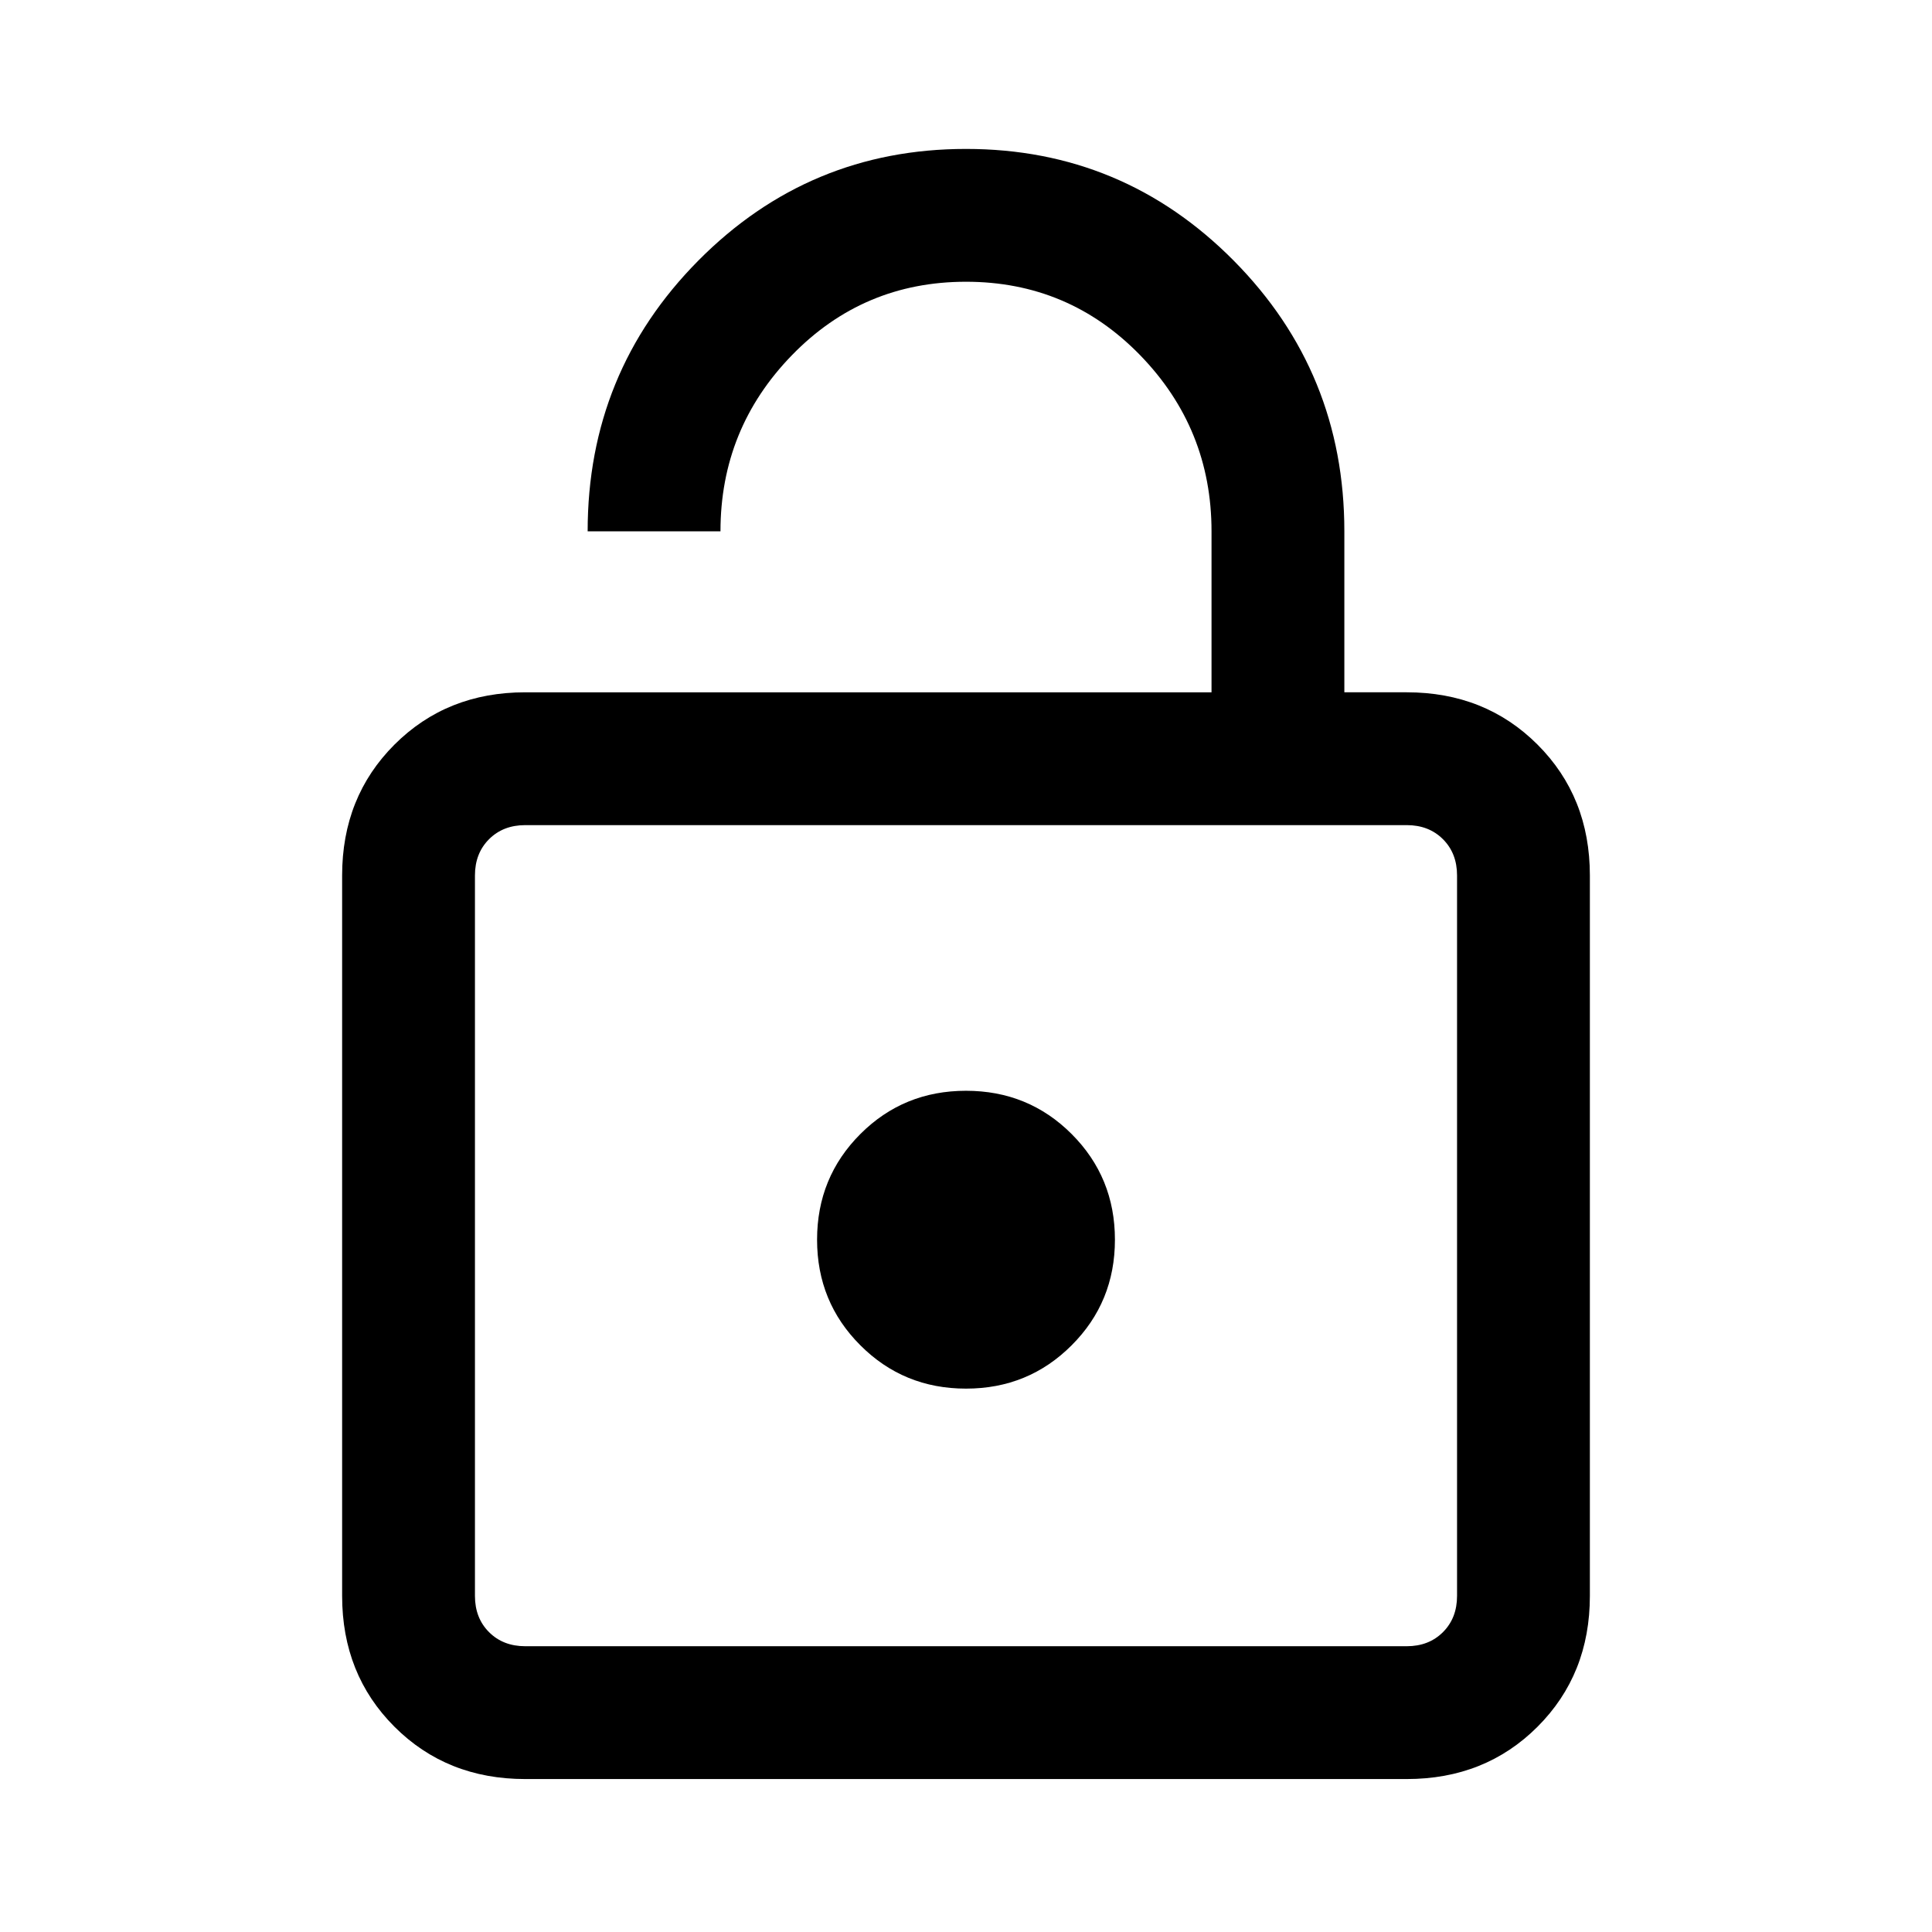 <svg xmlns="http://www.w3.org/2000/svg" height="24" width="24"><path d="M7.3 6.6q0-1.975 1.375-3.363Q10.05 1.85 12 1.85q1.95 0 3.325 1.387Q16.7 4.625 16.7 6.6v2h.775q.975 0 1.625.65t.65 1.625v8.95q0 .975-.65 1.625t-1.625.65H6.525q-.975 0-1.625-.65t-.65-1.625v-8.95q0-.975.65-1.625t1.625-.65h8.525v-2q0-1.275-.887-2.188Q13.275 3.5 12 3.5t-2.162.912Q8.95 5.325 8.95 6.6Zm-.775 13.85h10.95q.275 0 .45-.175t.175-.45v-8.95q0-.275-.175-.45t-.45-.175H6.525q-.275 0-.45.175t-.175.45v8.95q0 .275.175.45t.45.175ZM12 13.55q-.775 0-1.312.537-.538.538-.538 1.313 0 .775.538 1.312.537.538 1.312.538t1.312-.538q.538-.537.538-1.312t-.538-1.313q-.537-.537-1.312-.537Zm-6.1-3.3v10.2-10.2Z"/></svg>